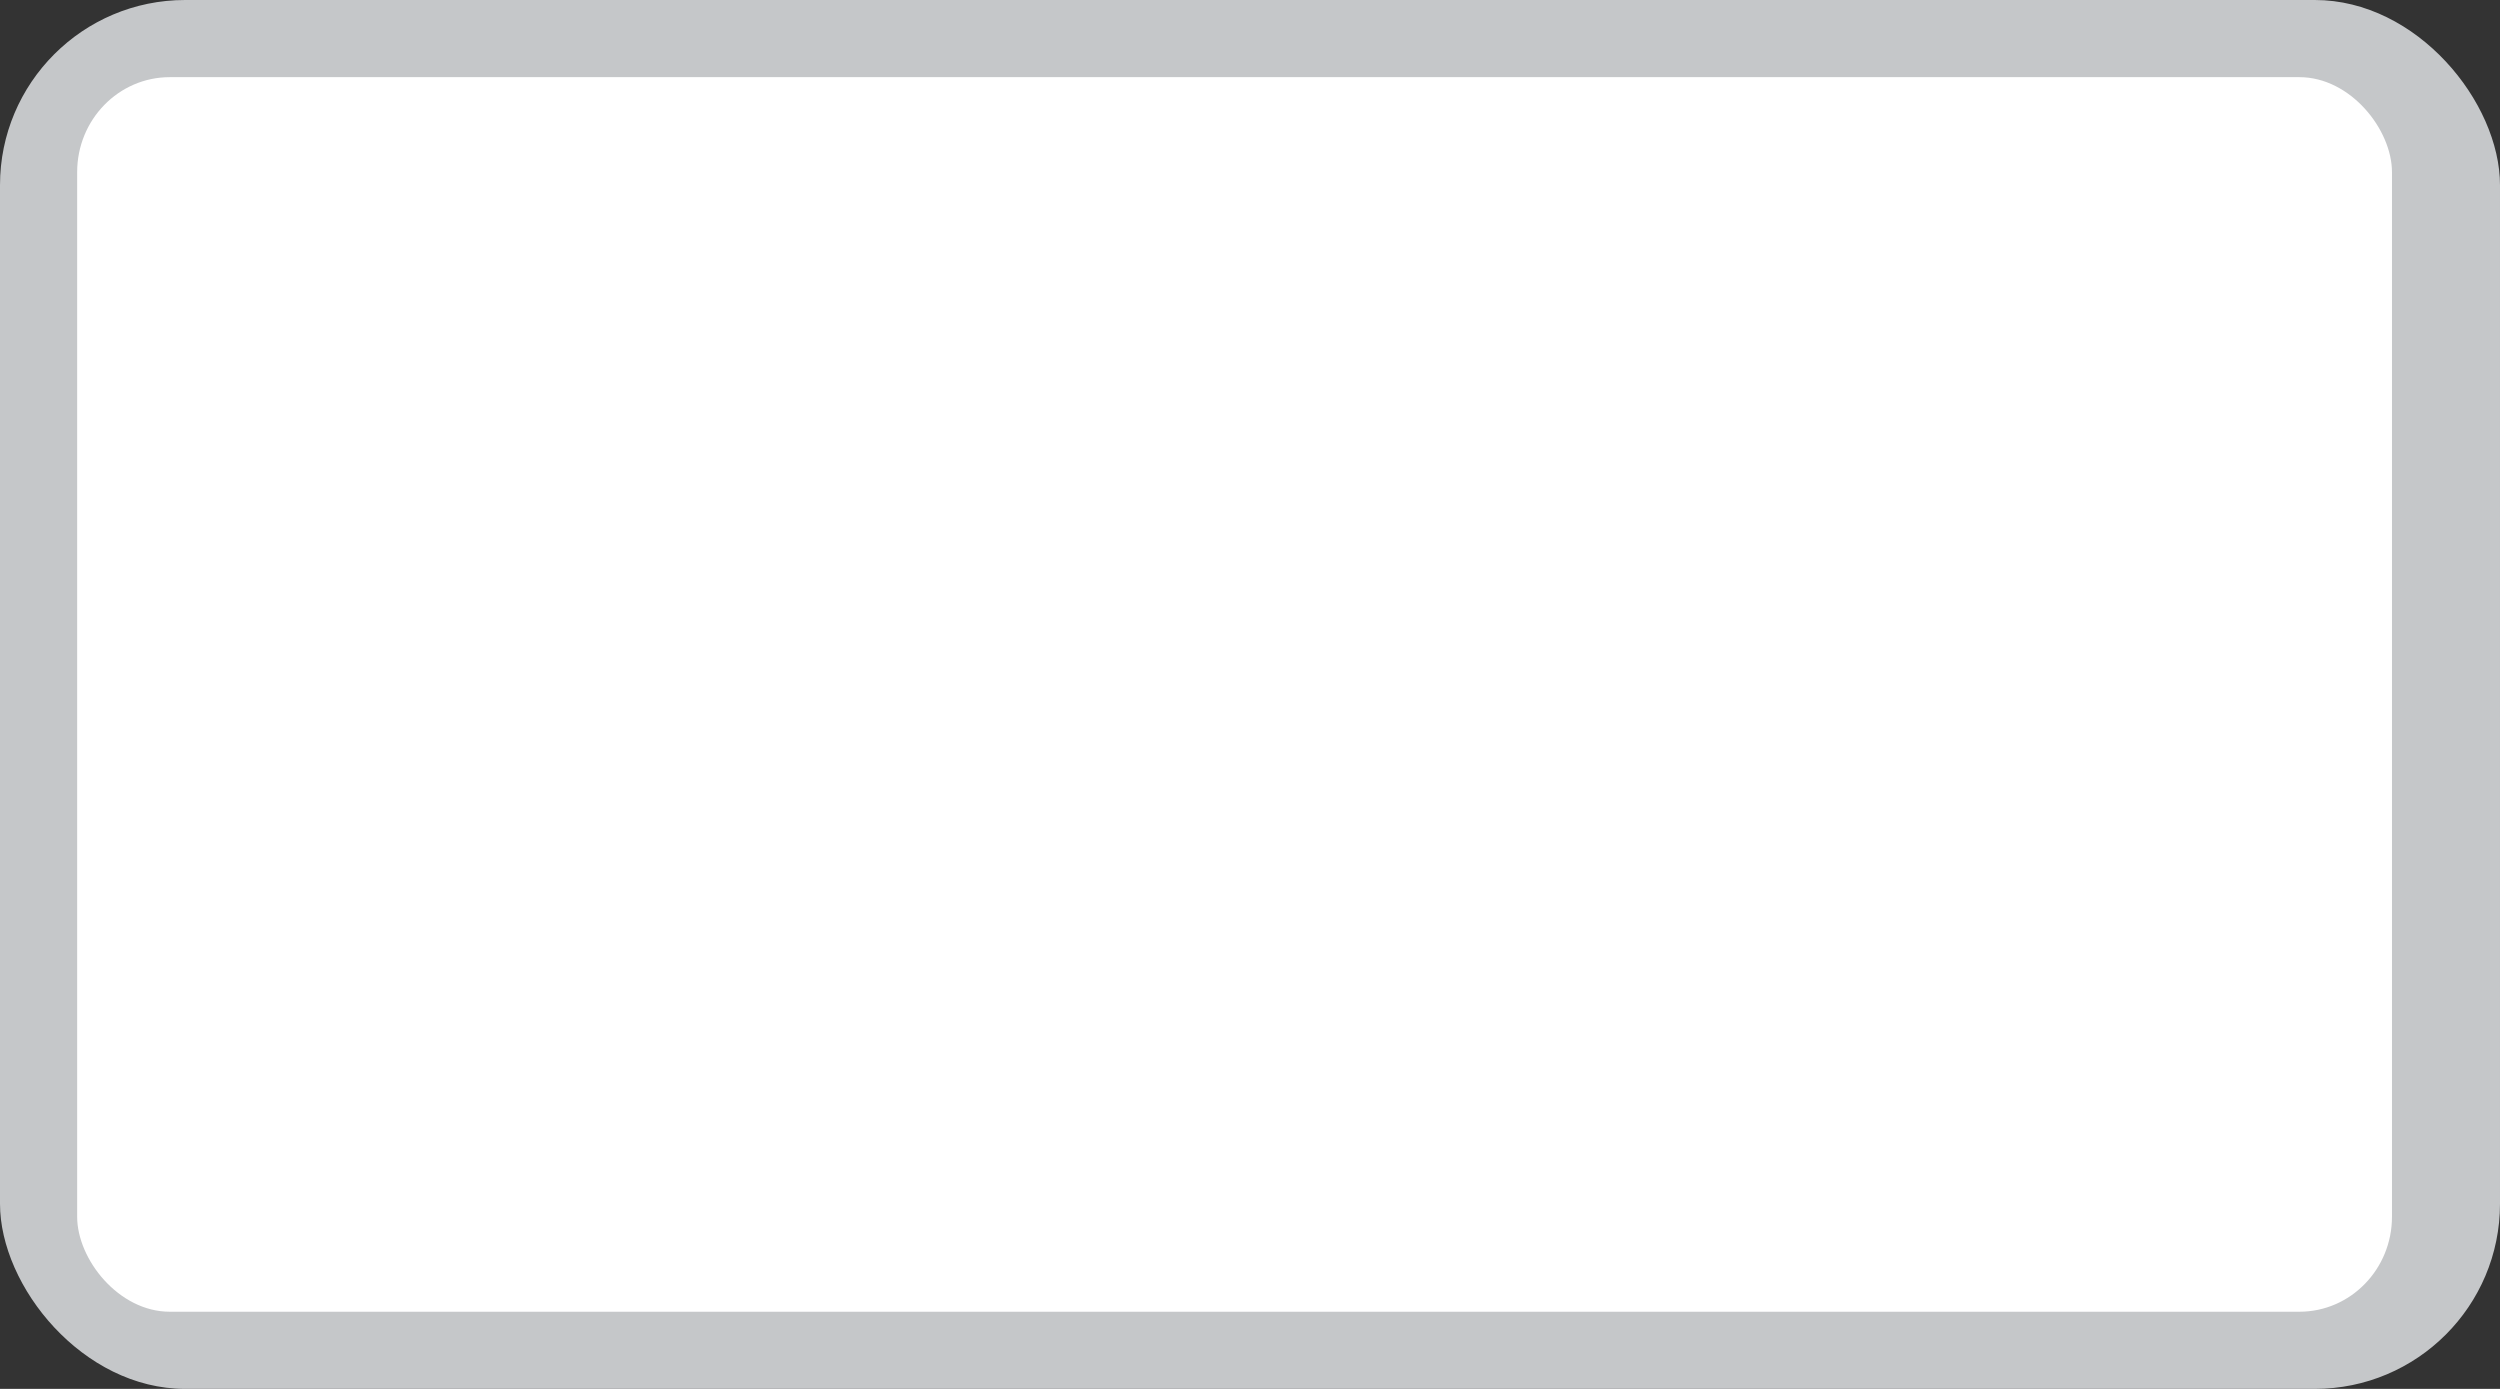 <svg xmlns:dc="http://purl.org/dc/elements/1.1/" xmlns:cc="http://creativecommons.org/ns#" xmlns:rdf="http://www.w3.org/1999/02/22-rdf-syntax-ns#" xmlns:svg="http://www.w3.org/2000/svg" xmlns="http://www.w3.org/2000/svg" viewBox="0 0 32.4 18" version="1.1" id="svg5088" height="18" width="32.4">
  <rect x="0" y="0" width="32.4" height="18" fill="#333333" stroke="none"/>
  <defs id="defs5090"></defs>
  <g transform="translate(-55,-941.362)" id="layer1">
    <g id="generic-md-3" transform="translate(-180,480)">
      <rect rx="2.4" ry="2.4" y="461.362" x="235" height="18" width="32.4" id="rect3455" style="color:#c5c7c9;display:inline;overflow:visible;visibility:visible;fill:#c5c7c9;fill-opacity:1;fill-rule:evenodd;stroke:none;stroke-width:1.2;marker:none;enable-background:accumulate"></rect>
      <rect rx="1.2" ry="1.231" style="color:#c5c7c9;display:inline;overflow:visible;visibility:visible;fill:#ffffff;fill-opacity:1;fill-rule:evenodd;stroke:none;stroke-width:1.215;marker:none;enable-background:accumulate" id="rect3457" width="30" height="16" x="236" y="462.362"></rect>
    </g>
  </g>
</svg>
